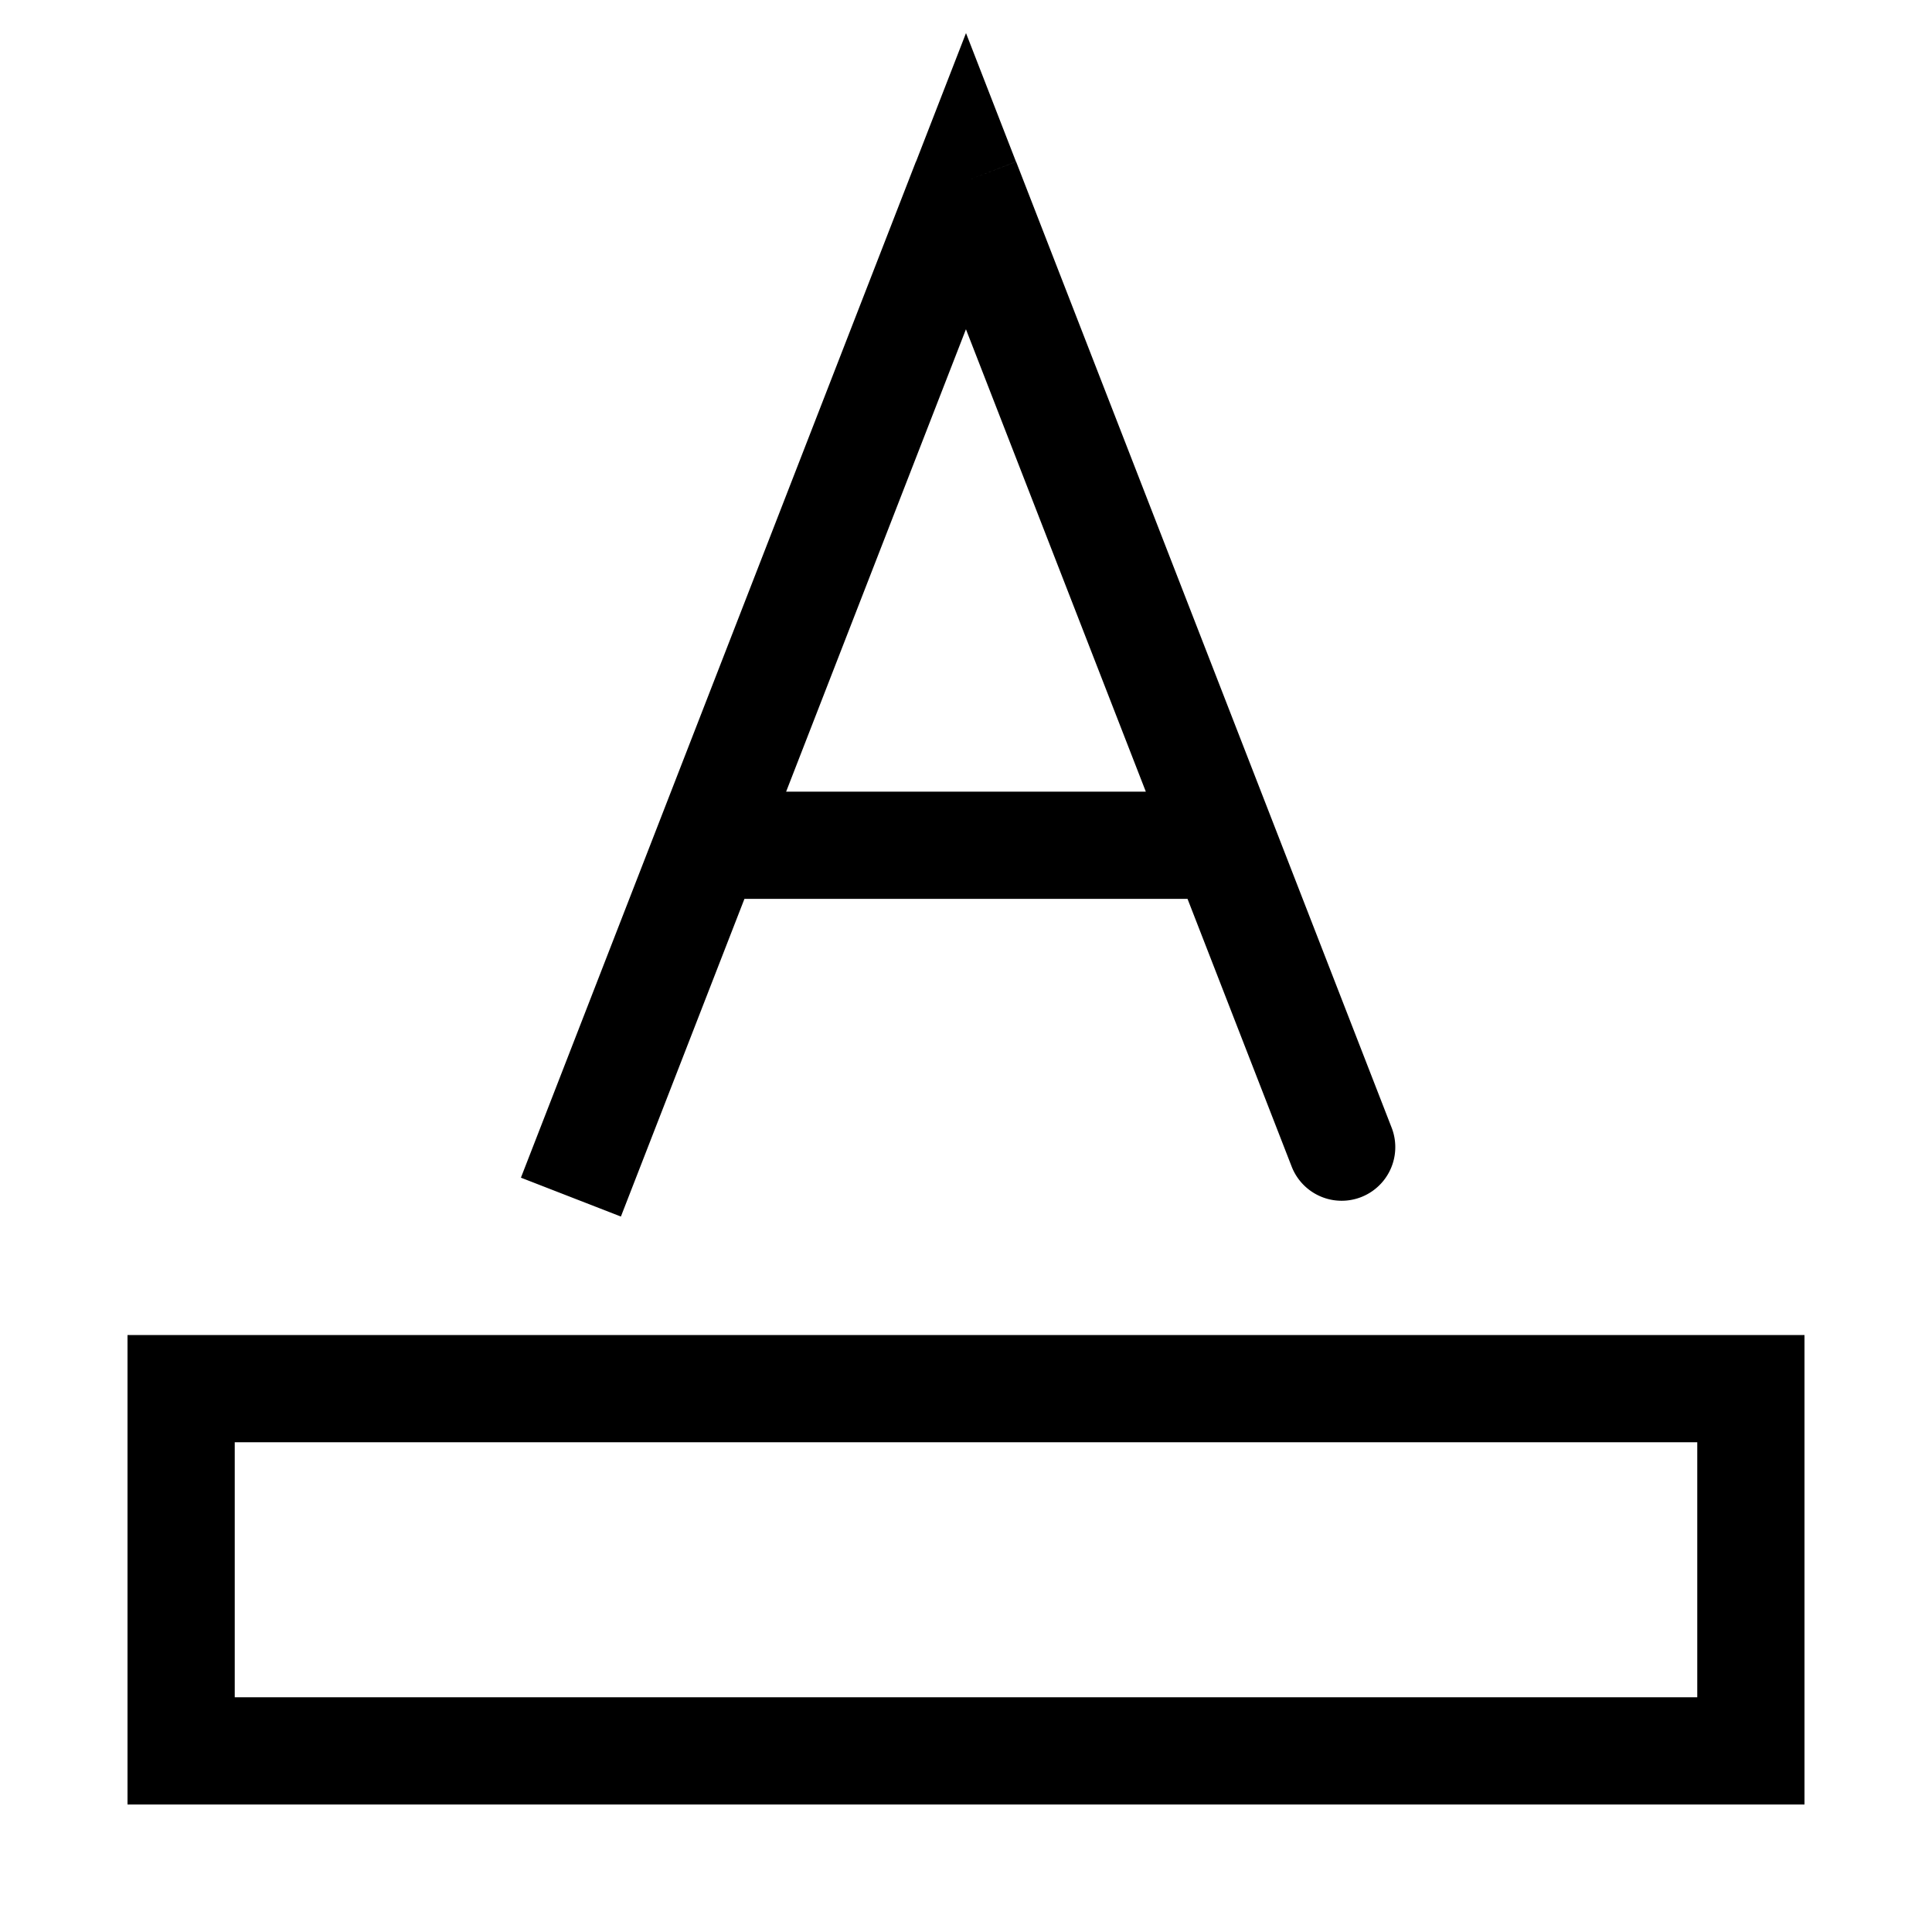 <svg xmlns="http://www.w3.org/2000/svg" width="16" height="16" viewBox="0 0 16 16">
  <path fill="currentColor" d="M1.5 11.5v-.444h-.444v.444H1.5Zm13 0h.444v-.444H14.5v.444Zm0 3v.444h.444V14.5H14.5Zm-13 0h-.444v.444H1.5V14.5Zm9.197-4.839a.444.444 0 0 0 .828-.322l-.828.322ZM8 1.5l.414-.161L8 .274l-.414 1.065L8 1.5ZM4.475 9.339l-.161.414.828.322.161-.414-.828-.322Zm1.451-2.783a.444.444 0 1 0 0 .888v-.888Zm4.148.888a.444.444 0 1 0 0-.888v.888Zm-8.574 4.5h13v-.888h-13v.888Zm12.556-.444v3h.888v-3h-.888Zm.444 2.556h-13v.888h13v-.888ZM1.944 14.5v-3h-.888v3h.888Zm9.581-5.161-3.11-8-.83.322 3.112 8 .828-.322Zm-3.94-8-3.11 8 .828.322 3.111-8-.828-.322ZM5.927 7.444h4.148v-.888H5.926v.888Z"/>
</svg>
